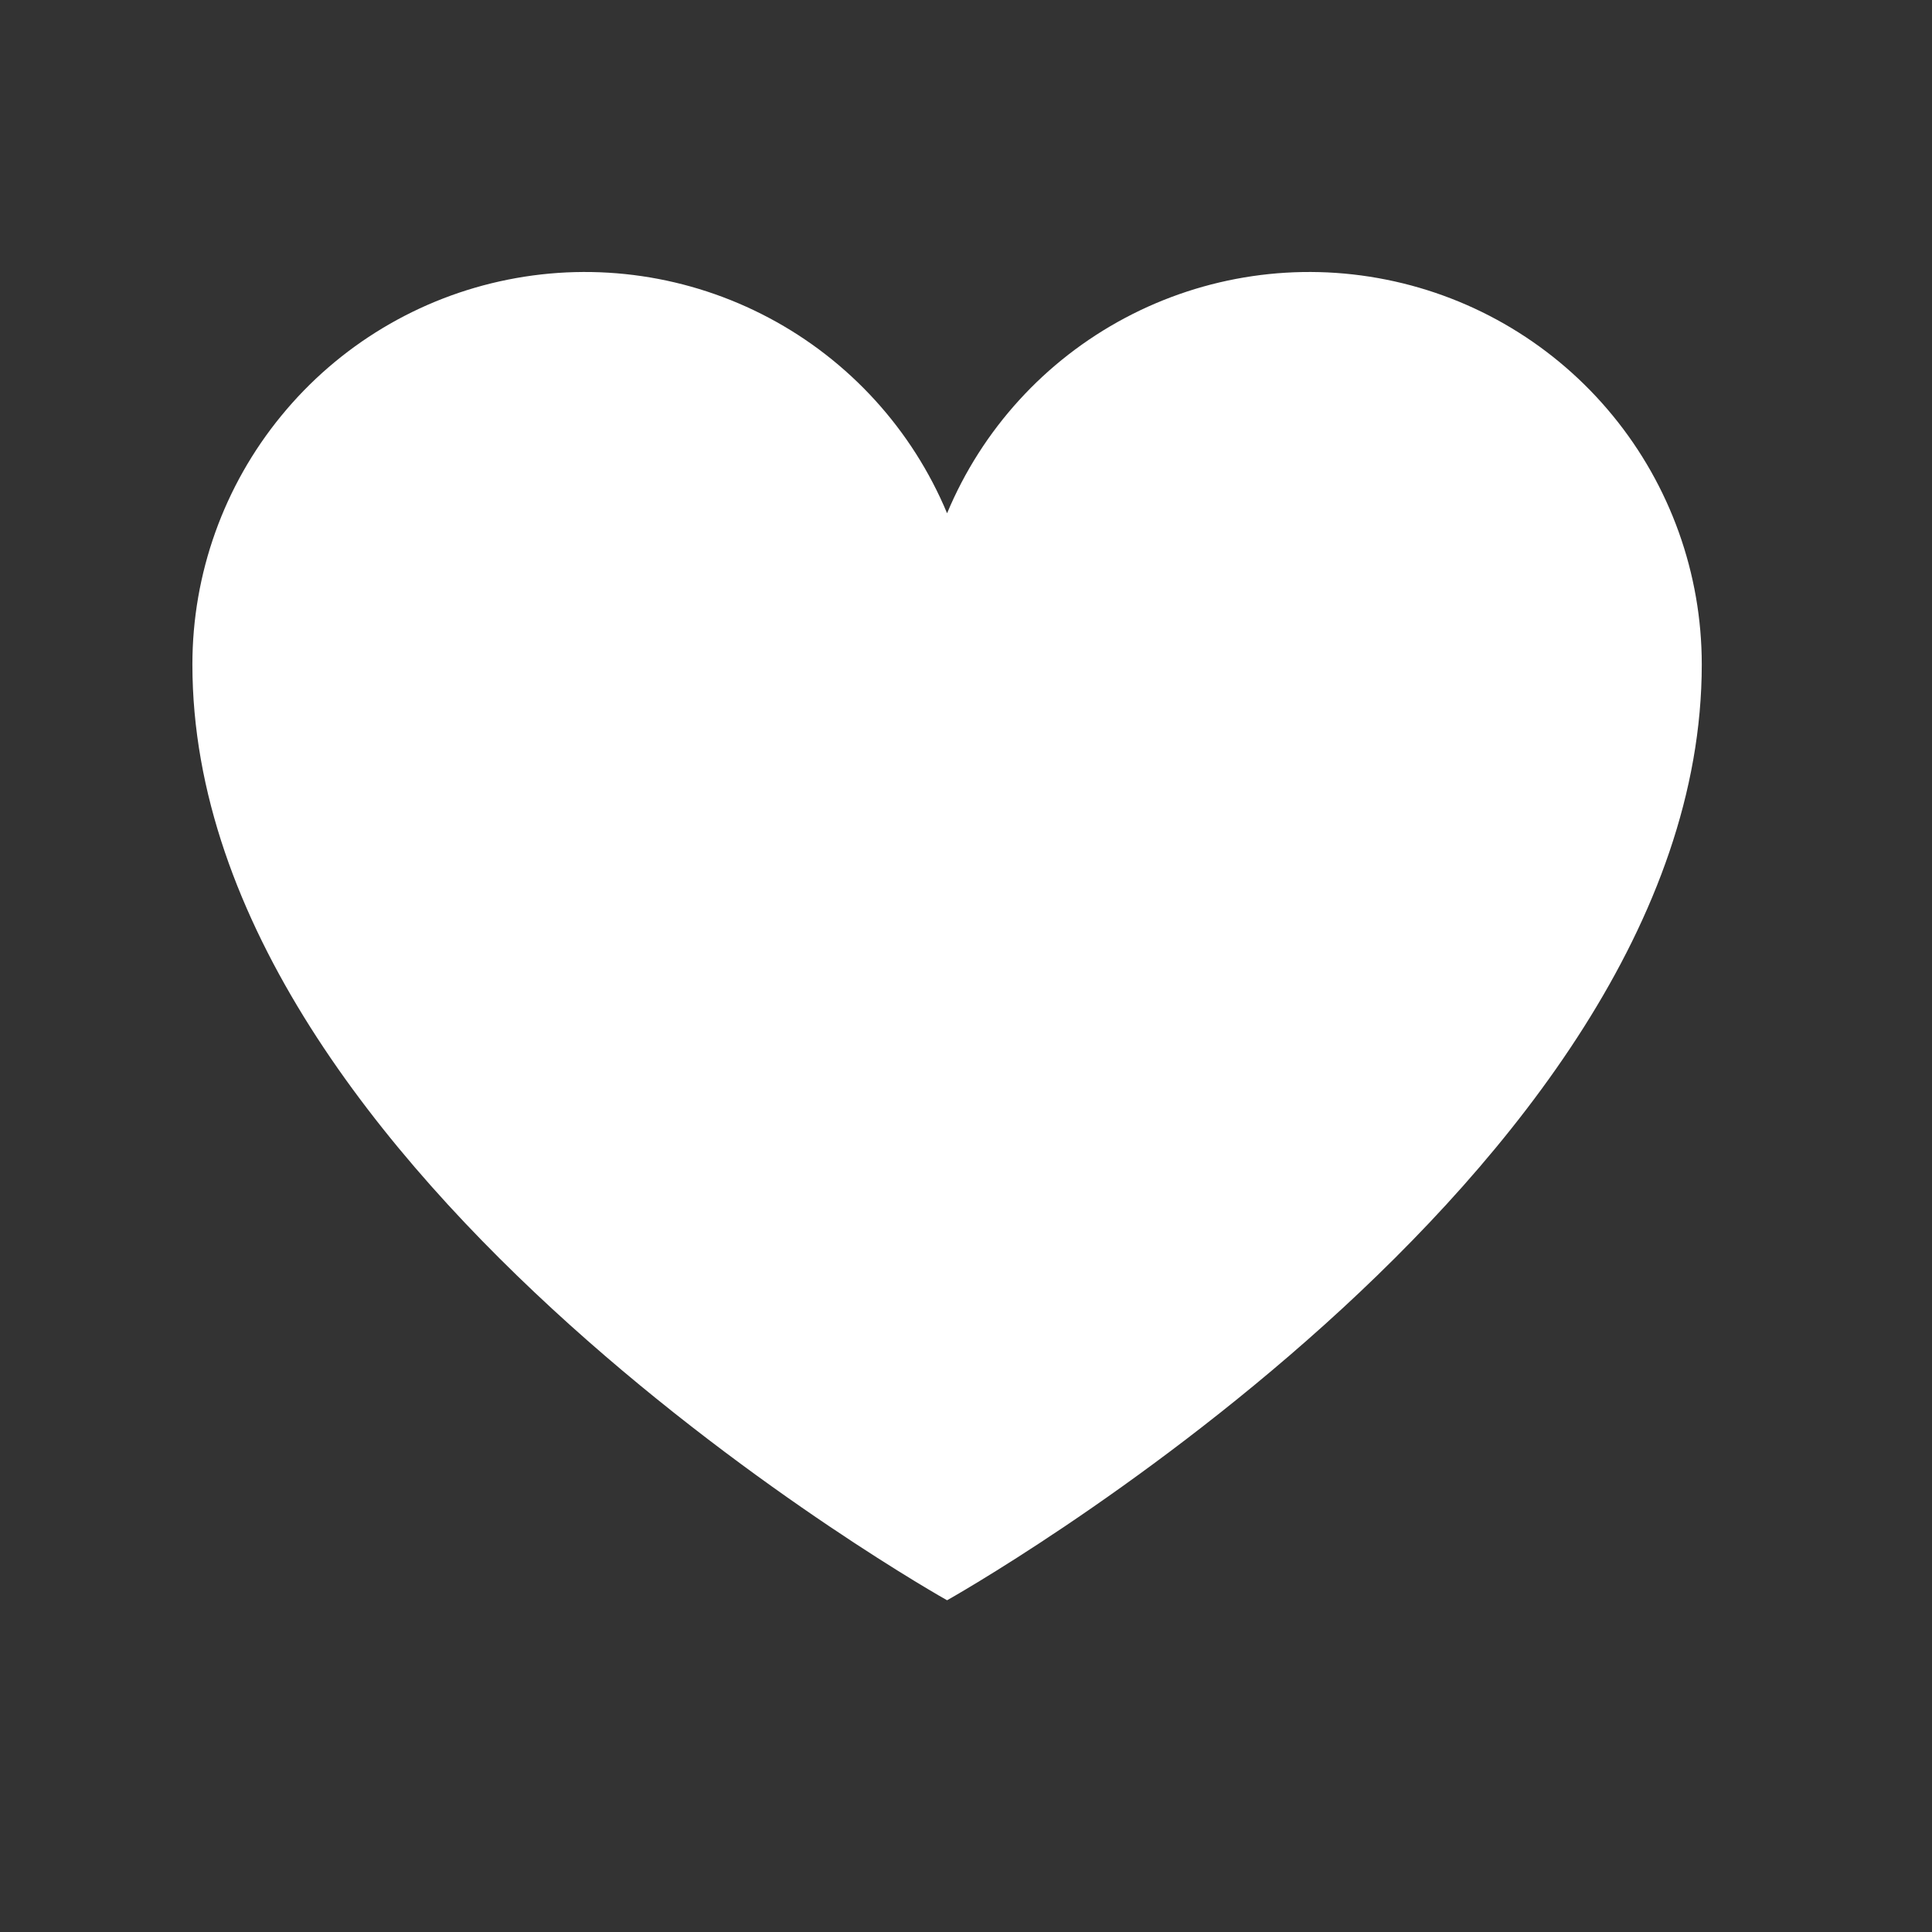 <svg width="24" height="24" viewBox="0 0 24 24" fill="none" xmlns="http://www.w3.org/2000/svg">
<rect x="0" y="0" width="24" height="24" fill="#333333" stroke="none"/>
<path d="M11.765 19.879C11.765 19.879 2.39 14.629 2.39 8.254C2.39 7.127 2.78 6.035 3.495 5.164C4.209 4.292 5.203 3.695 6.308 3.474C7.413 3.252 8.56 3.421 9.555 3.95C10.55 4.479 11.331 5.336 11.765 6.376L11.765 6.376C12.199 5.336 12.98 4.479 13.975 3.95C14.97 3.421 16.117 3.252 17.222 3.474C18.327 3.695 19.321 4.292 20.035 5.164C20.749 6.035 21.14 7.127 21.14 8.254C21.14 14.629 11.765 19.879 11.765 19.879Z" fill="white"/>
</svg>
